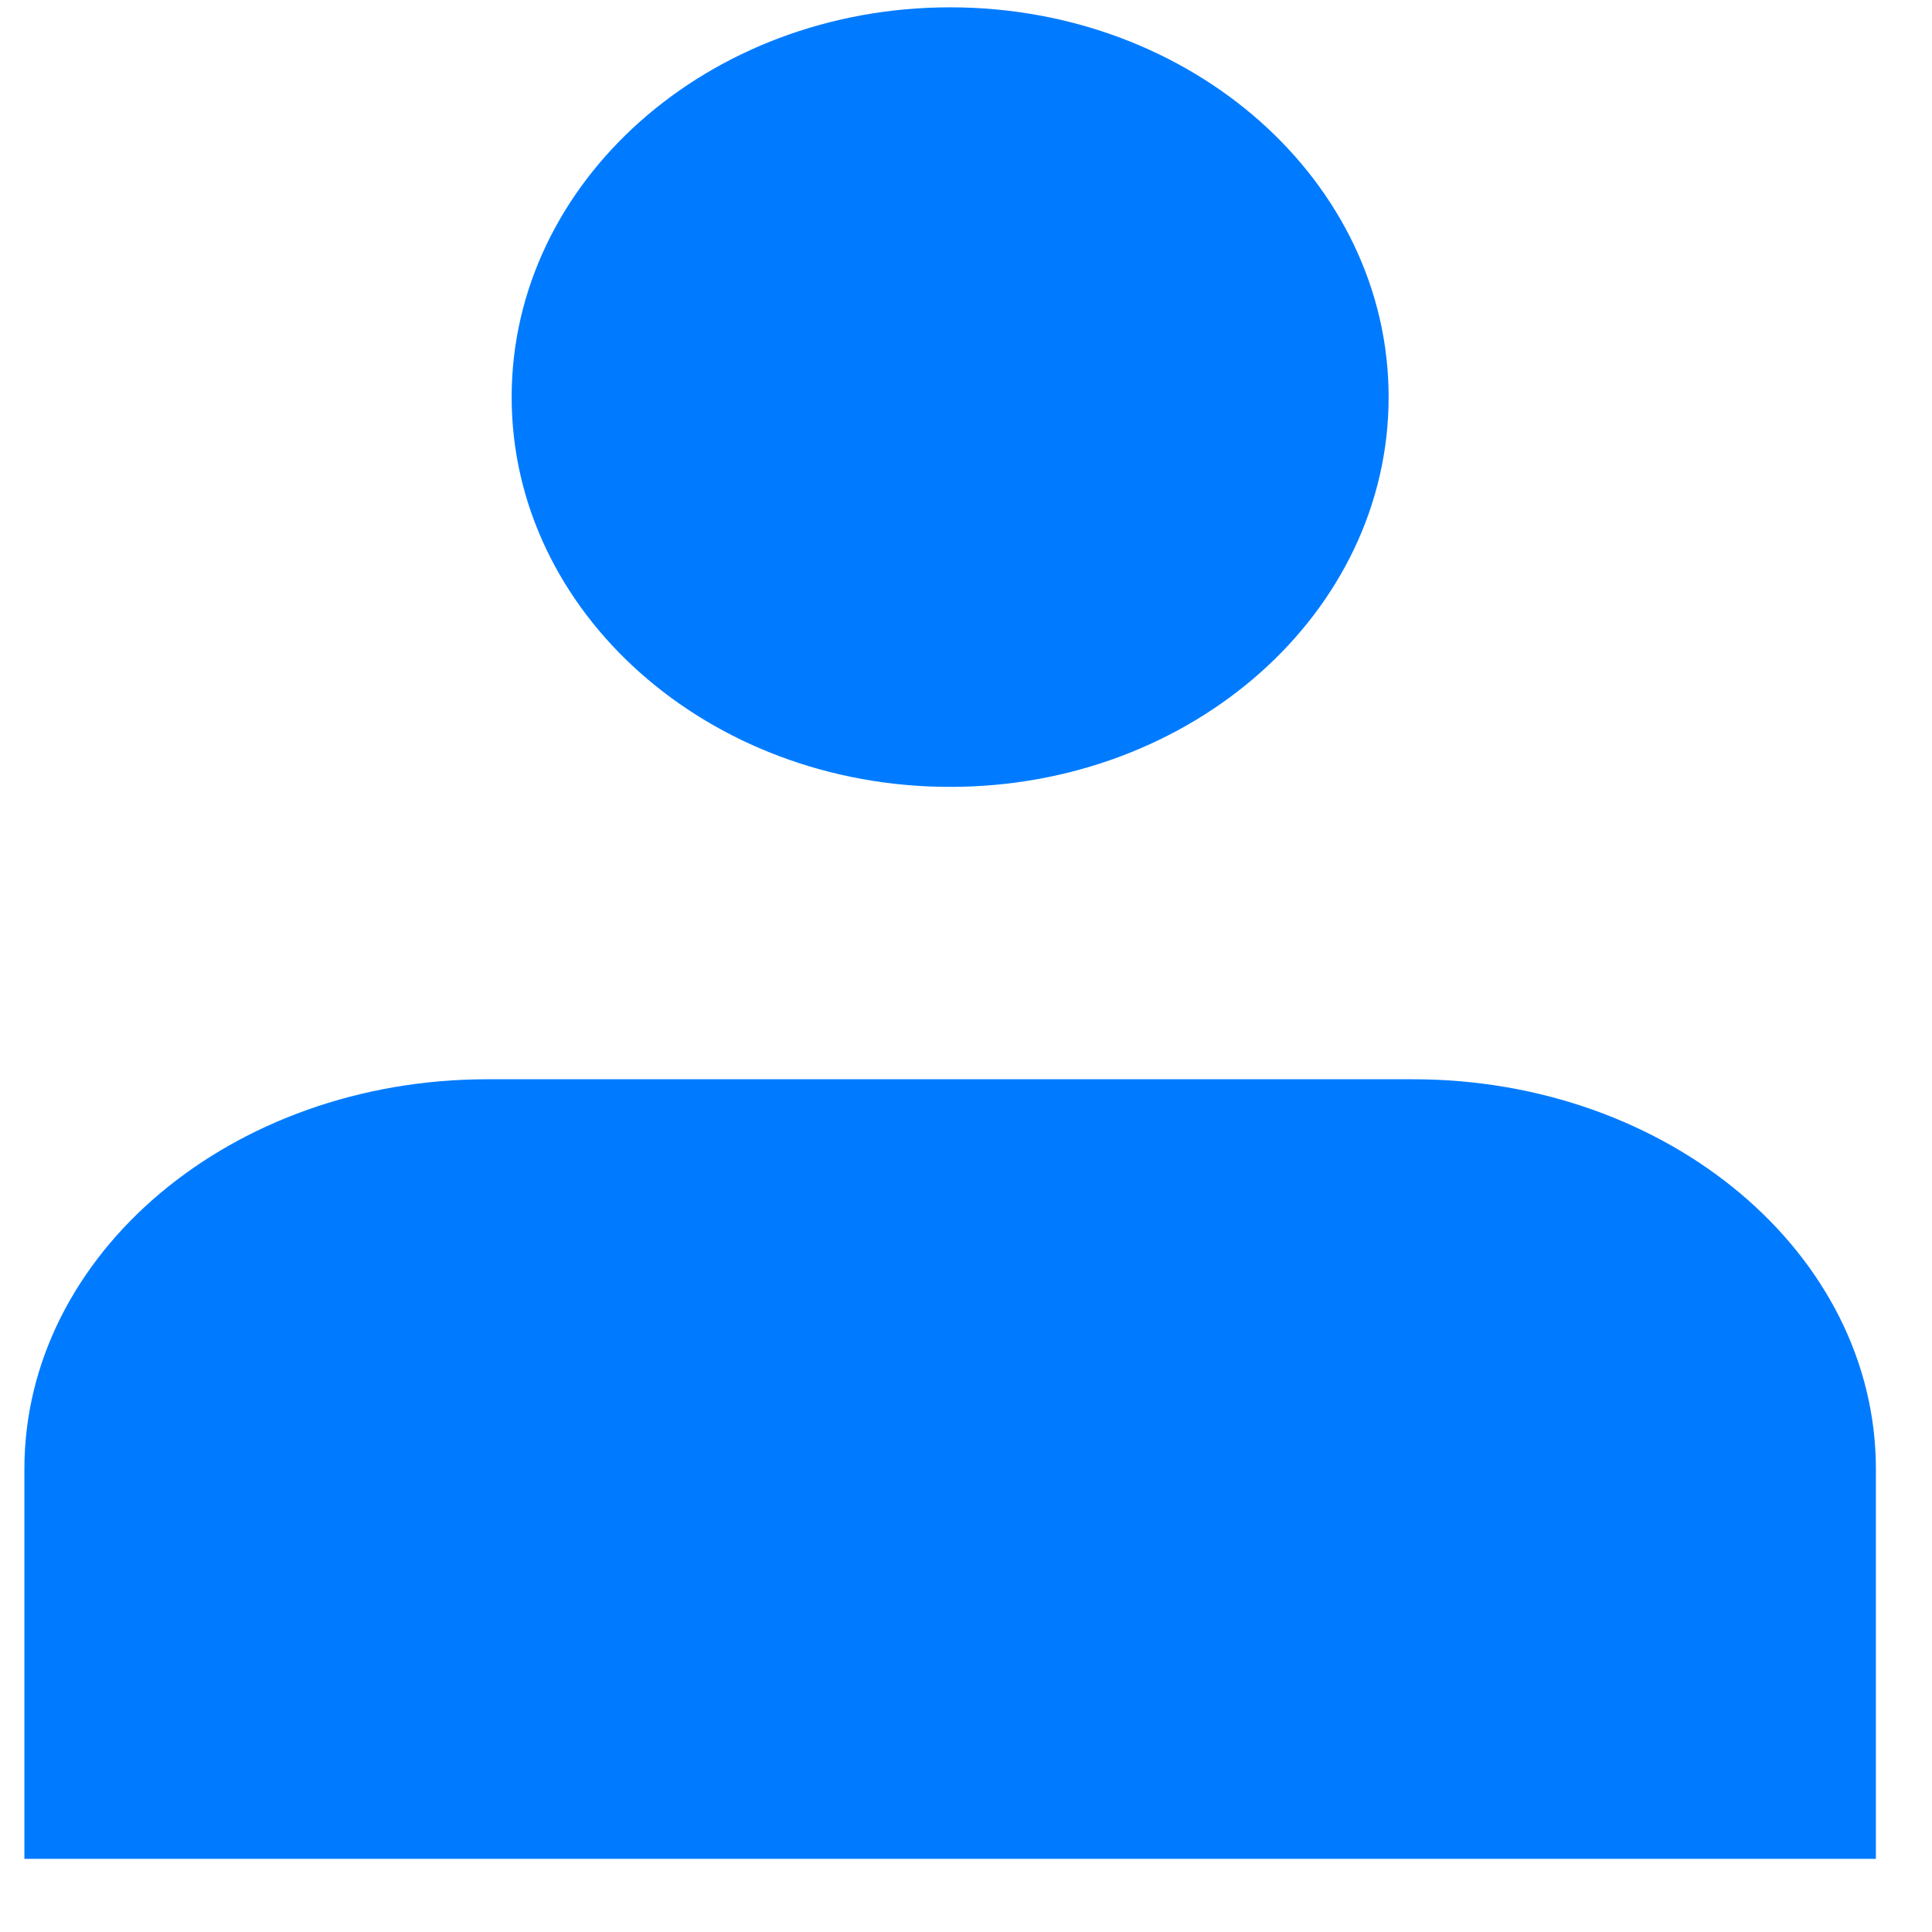 <svg width="24" height="24" viewBox="0 0 24 24" fill="none" xmlns="http://www.w3.org/2000/svg">
<path d="M11.803 9.775C14.812 9.775 17.25 7.607 17.25 4.933C17.25 2.259 14.812 0.091 11.803 0.091C8.795 0.091 6.356 2.259 6.356 4.933C6.356 7.607 8.795 9.775 11.803 9.775Z" fill="#007BFF"/>
<path d="M23.303 18.249C23.303 15.575 20.729 13.407 17.553 13.407H6.053C2.877 13.407 0.303 15.575 0.303 18.249V23.091H23.303V18.249Z" fill="#007BFF"/>
</svg>

